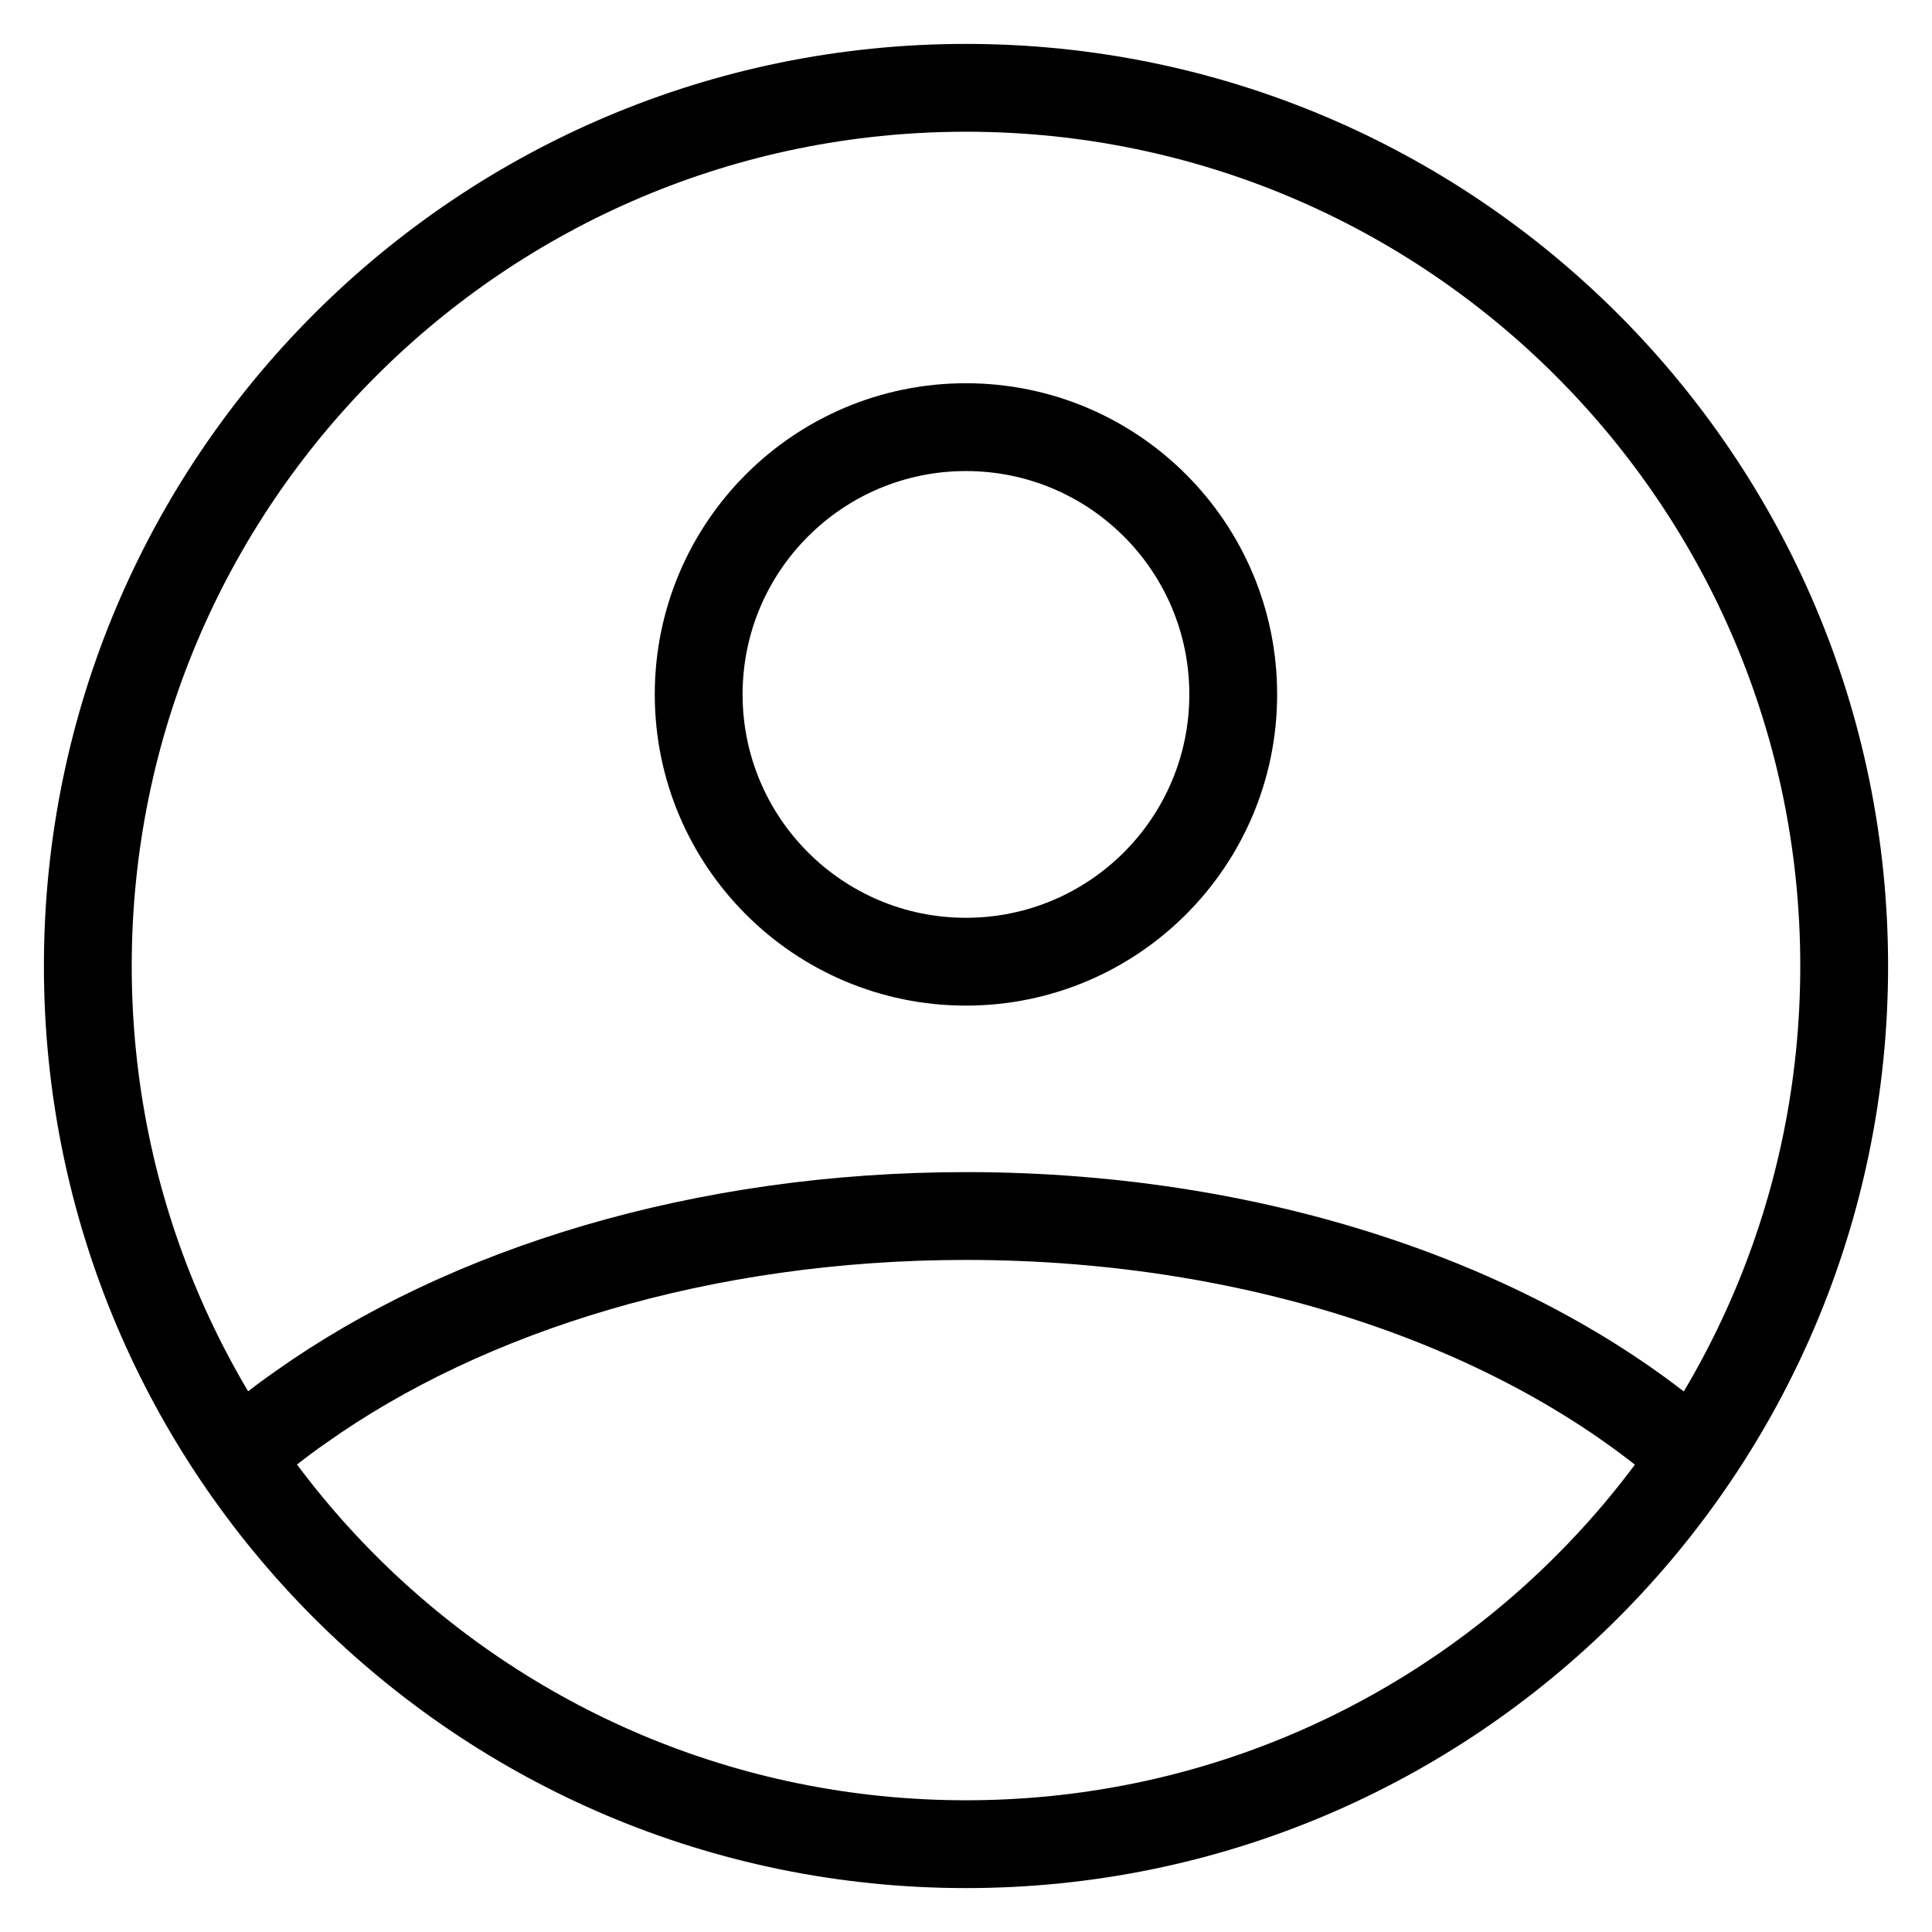 <svg width="22" height="22" viewBox="0 0 22 22" fill="none" xmlns="http://www.w3.org/2000/svg">
<path d="M11 21C16.523 21 21 16.523 21 11C21 5.477 16.523 1 11 1C5.477 1 1 5.477 1 11C1 16.523 5.477 21 11 21Z" stroke="black" stroke-miterlimit="10"/>
<path d="M10.999 10.951C12.68 10.951 14.043 9.588 14.043 7.907C14.043 6.226 12.68 4.864 10.999 4.864C9.319 4.864 7.956 6.226 7.956 7.907C7.956 9.588 9.319 10.951 10.999 10.951Z" stroke="black" stroke-miterlimit="10"/>
<path d="M19.334 16.628C17.448 14.938 14.421 13.847 11 13.847C8.005 13.847 5.315 14.683 3.428 16.021C3.157 16.209 2.903 16.414 2.665 16.628" stroke="black" stroke-miterlimit="10"/>
</svg>
